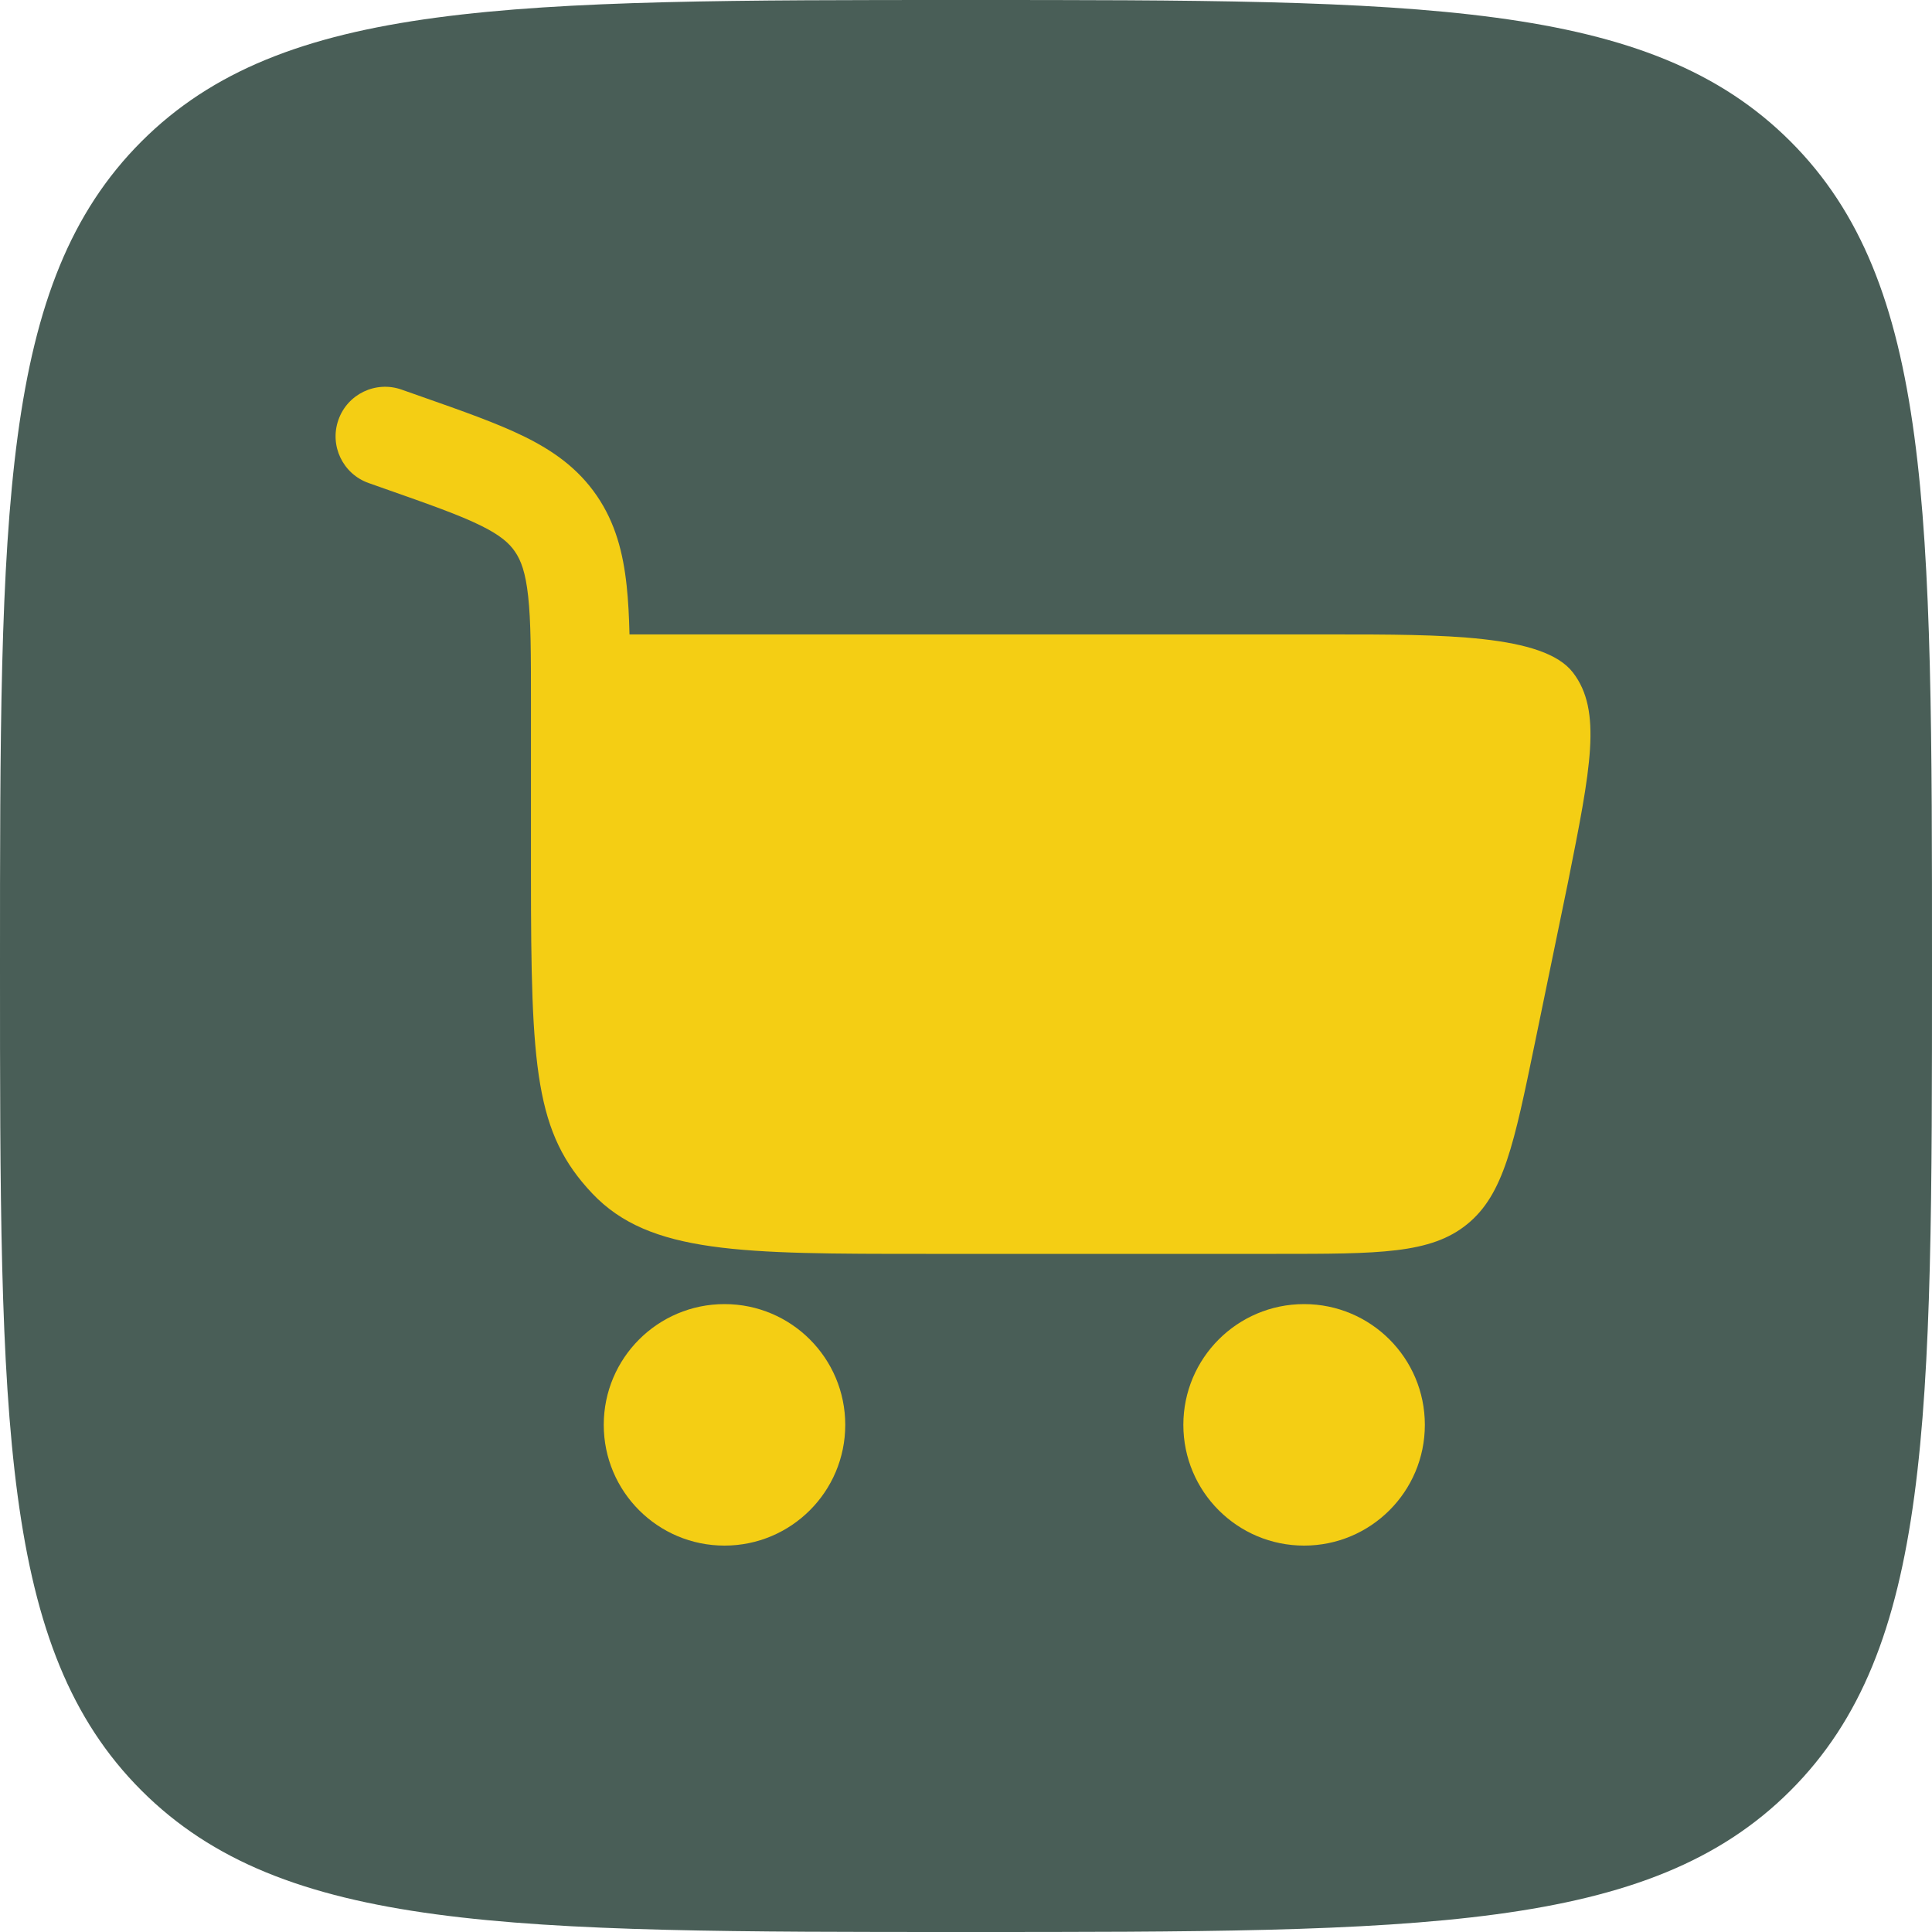 <?xml version="1.0" encoding="UTF-8" standalone="no"?>
<!-- Uploaded to: SVG Repo, www.svgrepo.com, Generator: SVG Repo Mixer Tools -->

<svg
   width="40px"
   height="40px"
   viewBox="0 0 40 40"
   fill="#495E57"
   inkscape:version="1.4.2 (ebf0e940d0, 2025-05-08)"
   sodipodi:docname="cart.svg"
   version="1.1"
   id="svg1"
   xmlns:inkscape="http://www.inkscape.org/namespaces/inkscape"
   xmlns:sodipodi="http://sodipodi.sourceforge.net/DTD/sodipodi-0.dtd"
   xmlns="http://www.w3.org/2000/svg"
   xmlns:svg="http://www.w3.org/2000/svg">
  <defs
     id="defs1" />
  <sodipodi:namedview
     inkscape:zoom="16.99"
     inkscape:cx="24.896998"
     inkscape:cy="18.746321"
     inkscape:window-width="1920"
     inkscape:window-height="1000"
     inkscape:window-x="0"
     inkscape:window-y="0"
     inkscape:window-maximized="1"
     id="namedview1"
     pagecolor="#ffffff"
     bordercolor="#000000"
     borderopacity="0.25"
     inkscape:showpageshadow="2"
     inkscape:pageopacity="0.0"
     inkscape:pagecheckerboard="0"
     inkscape:deskcolor="#d1d1d1"
     showgrid="true"
     inkscape:current-layer="svg1">
    <inkscape:grid
       id="grid2"
       units="px"
       originx="0"
       originy="0"
       spacingx="1"
       spacingy="1"
       empcolor="#0099e5"
       empopacity="0.302"
       color="#0099e5"
       opacity="0.149"
       empspacing="5"
       enabled="true"
       visible="true" />
  </sodipodi:namedview>
  <path
     d="M 0,20 C 0,10.572 0,5.858 2.929,2.929 5.858,0 10.572,0 20,0 29.428,0 34.142,0 37.071,2.929 40,5.858 40,10.572 40,20 40,29.428 40,34.142 37.071,37.071 34.142,40 29.428,40 20,40 10.572,40 5.858,40 2.929,37.071 0,34.142 0,29.428 0,20 Z"
     id="path1" />
  <path
     id="path2"
     fill="#edefee"
     d="M 7.006,8.694 C 7.193,8.159 7.779,7.878 8.313,8.066 l 0.412,0.145 c 0.843,0.296 1.559,0.548 2.123,0.824 0.603,0.296 1.119,0.66 1.508,1.228 0.386,0.564 0.545,1.183 0.618,1.862 0.033,0.304 0.05,0.64 0.059,1.01 H 27.581 c 2.304,0 4.378,0 4.985,0.789 0.607,0.789 0.37,1.978 -0.105,4.356 l -0.683,3.315 c -0.431,2.09 -0.646,3.136 -1.401,3.75 -0.754,0.615 -1.822,0.615 -3.956,0.615 h -7.252 c -3.814,0 -5.721,0 -6.905,-1.249 -1.185,-1.25 -1.271,-2.577 -1.271,-6.599 v -3.557 c 0,-1.012 -0.001,-1.689 -0.058,-2.209 C 10.881,11.85 10.786,11.602 10.662,11.421 10.542,11.245 10.359,11.08 9.945,10.877 9.503,10.66 8.903,10.448 7.99,10.127 L 7.633,10.001 C 7.099,9.813 6.818,9.228 7.006,8.694 Z"
     style="stroke-width:0.885;fill:#f4ce14;fill-opacity:1" />
  <path
     id="path3"
     d="m 15,27 c 1.381,0 2.5,1.119 2.5,2.5 0,1.381 -1.119,2.5 -2.5,2.5 -1.381,0 -2.5,-1.119 -2.5,-2.5 C 12.5,28.119 13.619,27 15,27 Z"
     fill="#edefee"
     style="fill:#f4ce14;fill-opacity:1" />
  <path
     id="path4"
     d="m 27,27 c 1.381,0 2.5,1.119 2.5,2.5 0,1.381 -1.119,2.5 -2.5,2.5 -1.381,0 -2.5,-1.119 -2.5,-2.5 C 24.5,28.119 25.619,27 27,27 Z"
     fill="#edefee"
     style="fill:#f4ce14;fill-opacity:1" />
</svg>
